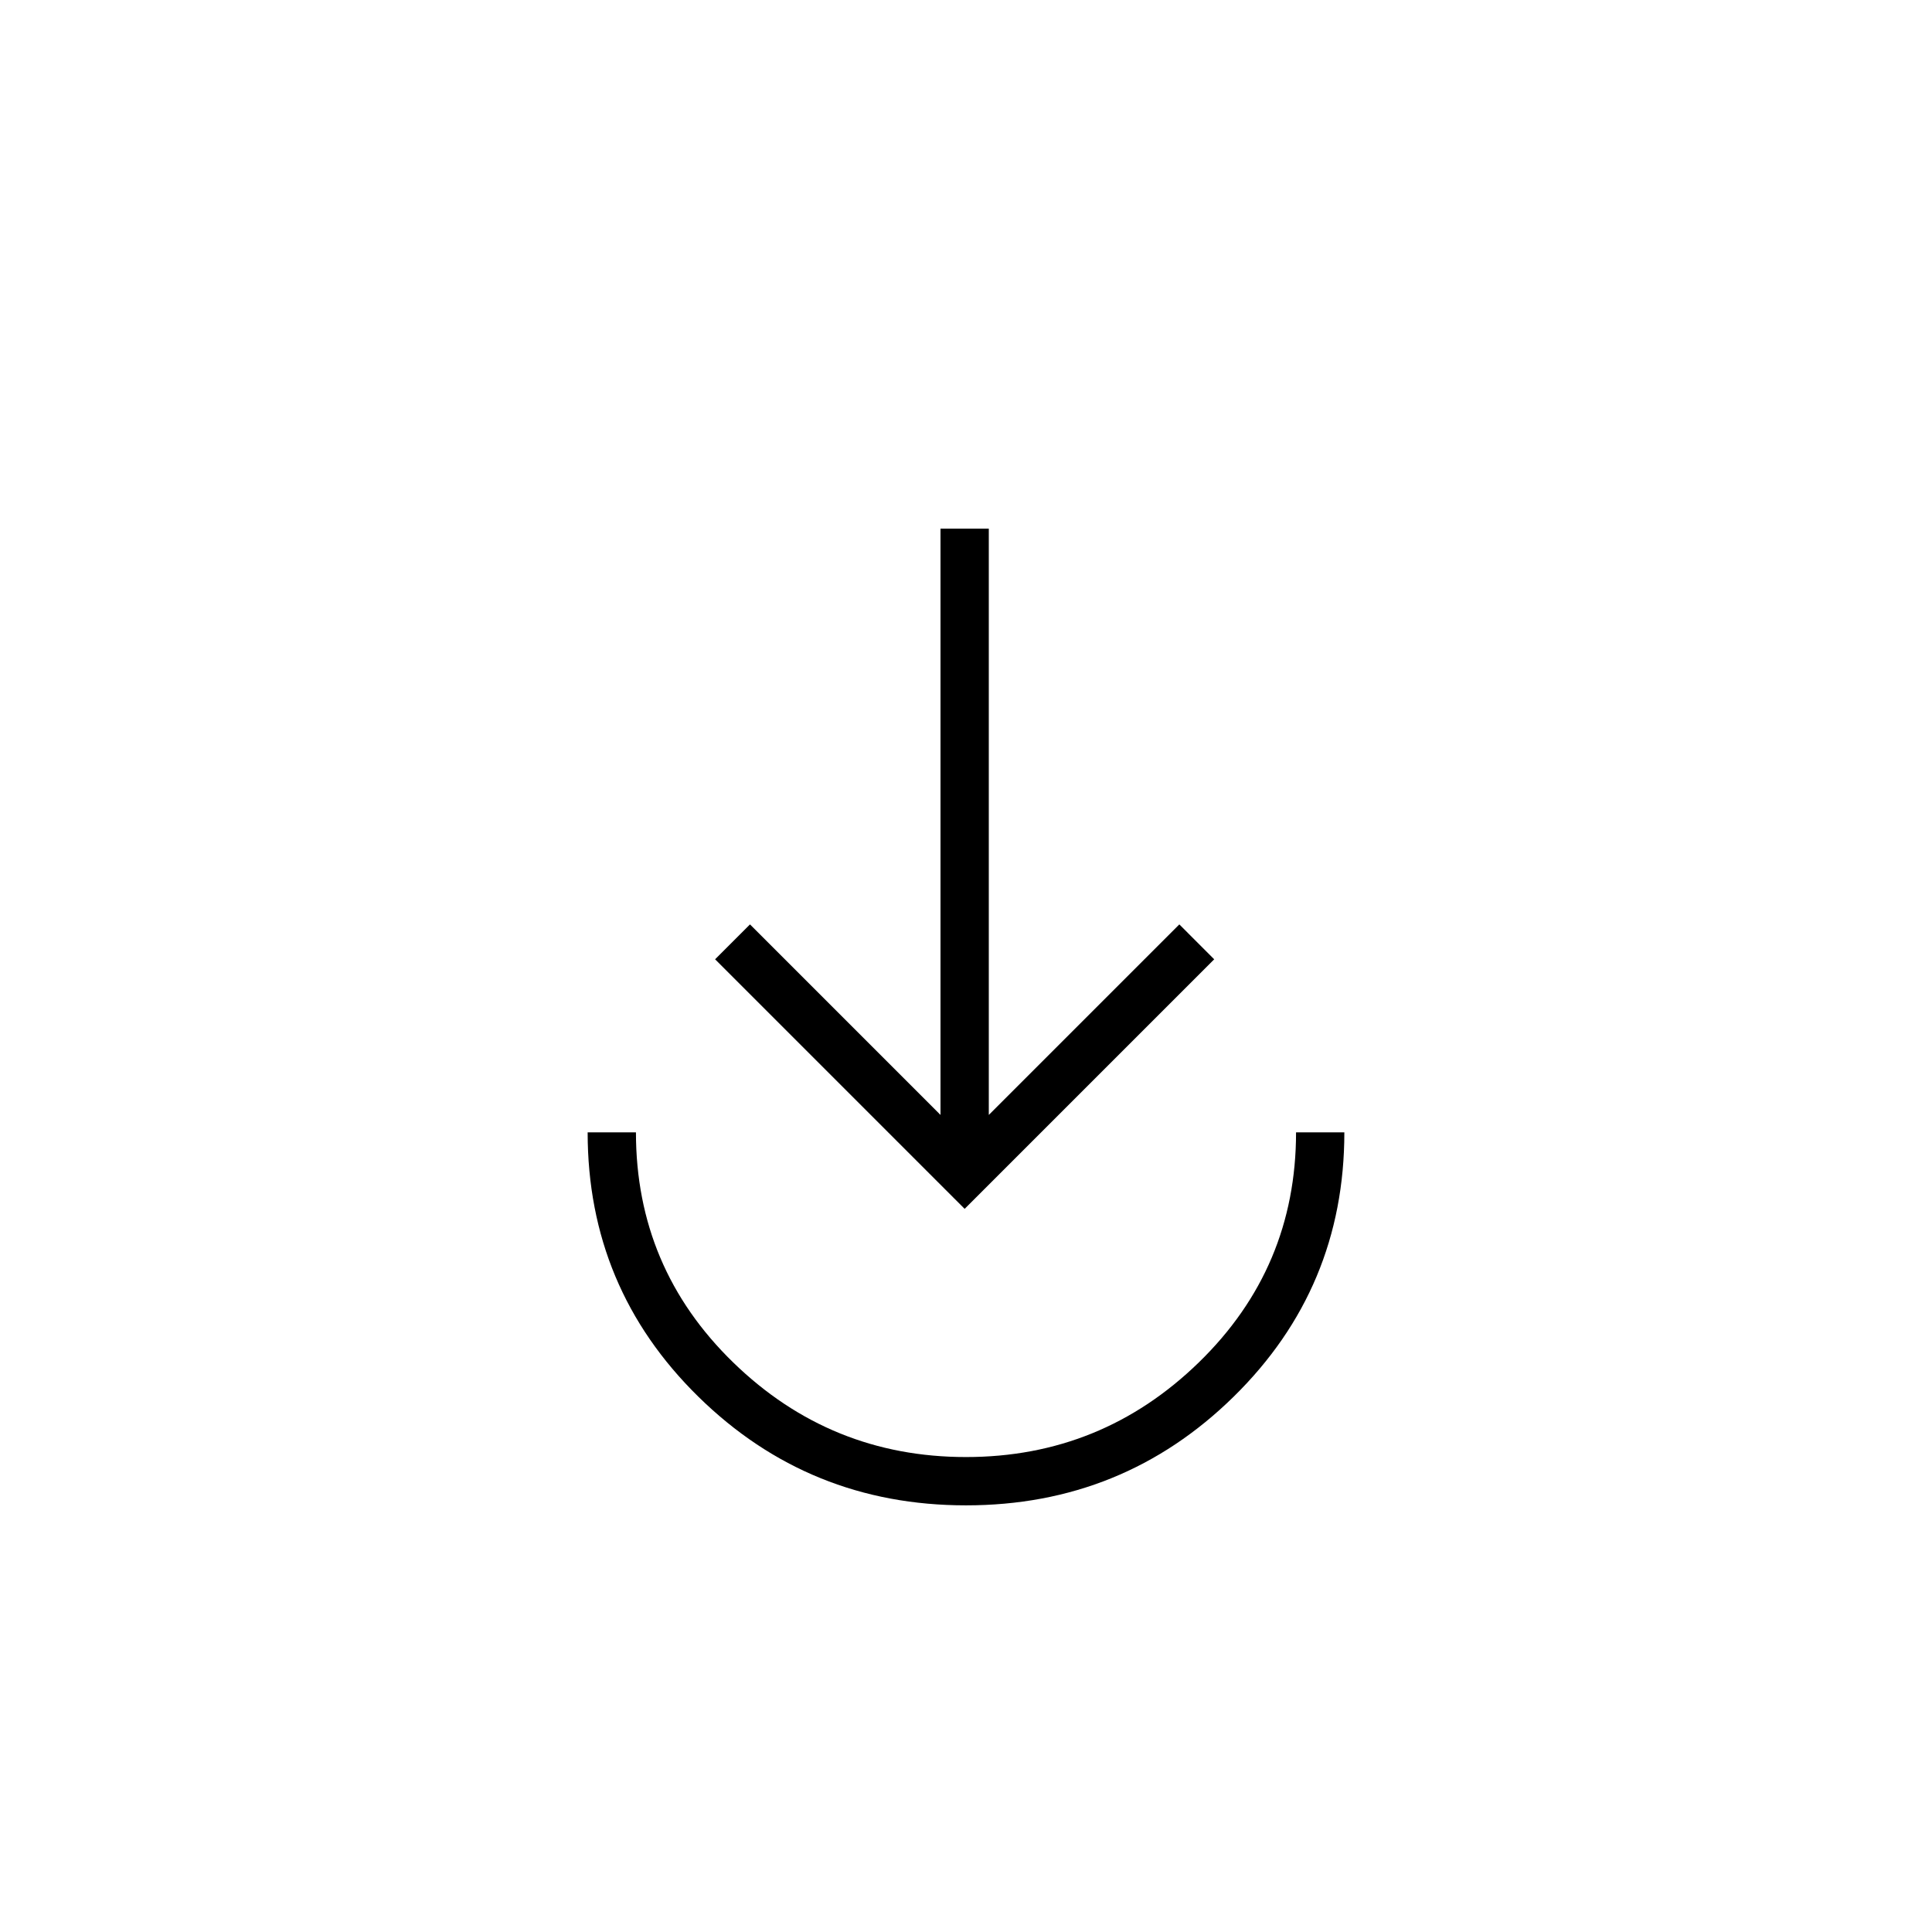 <svg xmlns="http://www.w3.org/2000/svg" height="40" viewBox="0 -960 960 960" width="40"><path d="M480-212q-78 0-133-54t-55-131.33h24Q316-330 364.33-283q48.34 47 115.67 47t115.67-47Q644-330 644-397.33h24Q668-320 613-266q-55 54-133 54Zm-.67-147.33-124-124 17.34-17.34L467.33-406v-291.33h24V-406L586-500.67l17.33 17.34-124 124Z"/></svg>